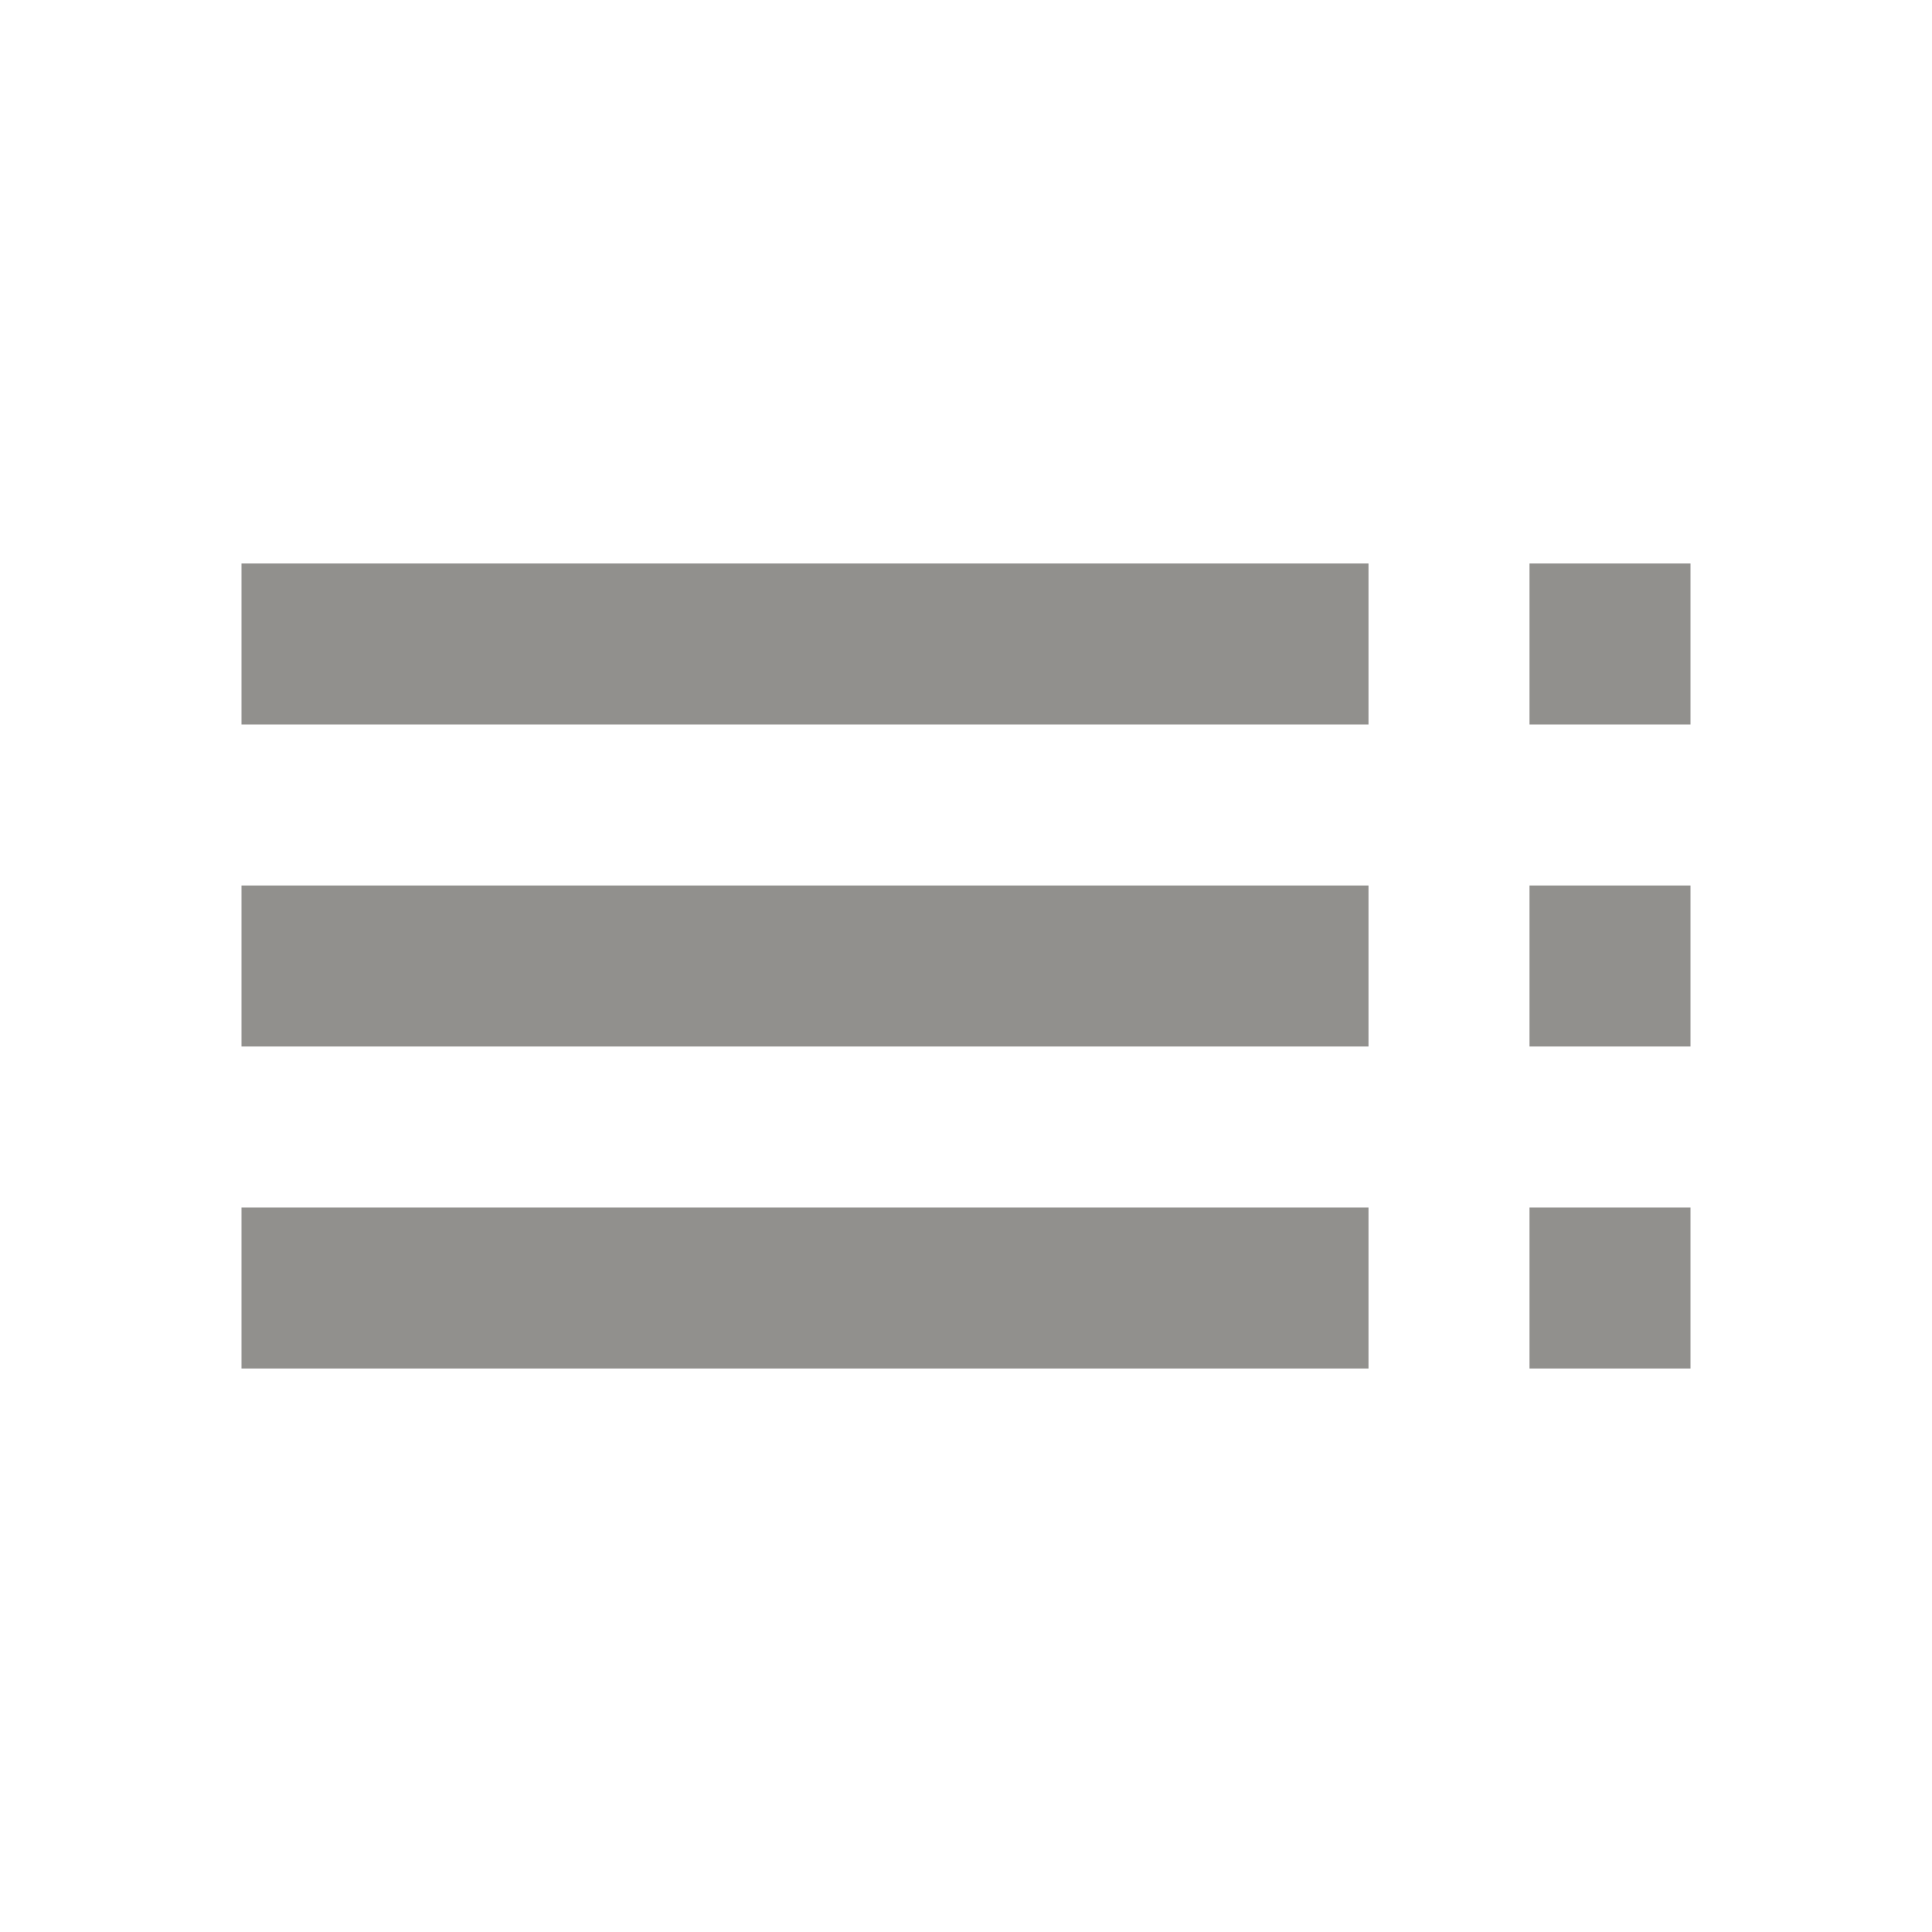 <!-- Generated by IcoMoon.io -->
<svg version="1.1" xmlns="http://www.w3.org/2000/svg" width="280" height="280" viewBox="0 0 280 280">
<title>mt-toc</title>
<path fill="#91908d" d="M35 105h163.333v-23.333h-163.333v23.333zM35 151.667h163.333v-23.333h-163.333v23.333zM35 198.333h163.333v-23.333h-163.333v23.333zM221.667 198.333h23.333v-23.333h-23.333v23.333zM221.667 81.667v23.333h23.333v-23.333h-23.333zM221.667 151.667h23.333v-23.333h-23.333v23.333z"></path>
</svg>
